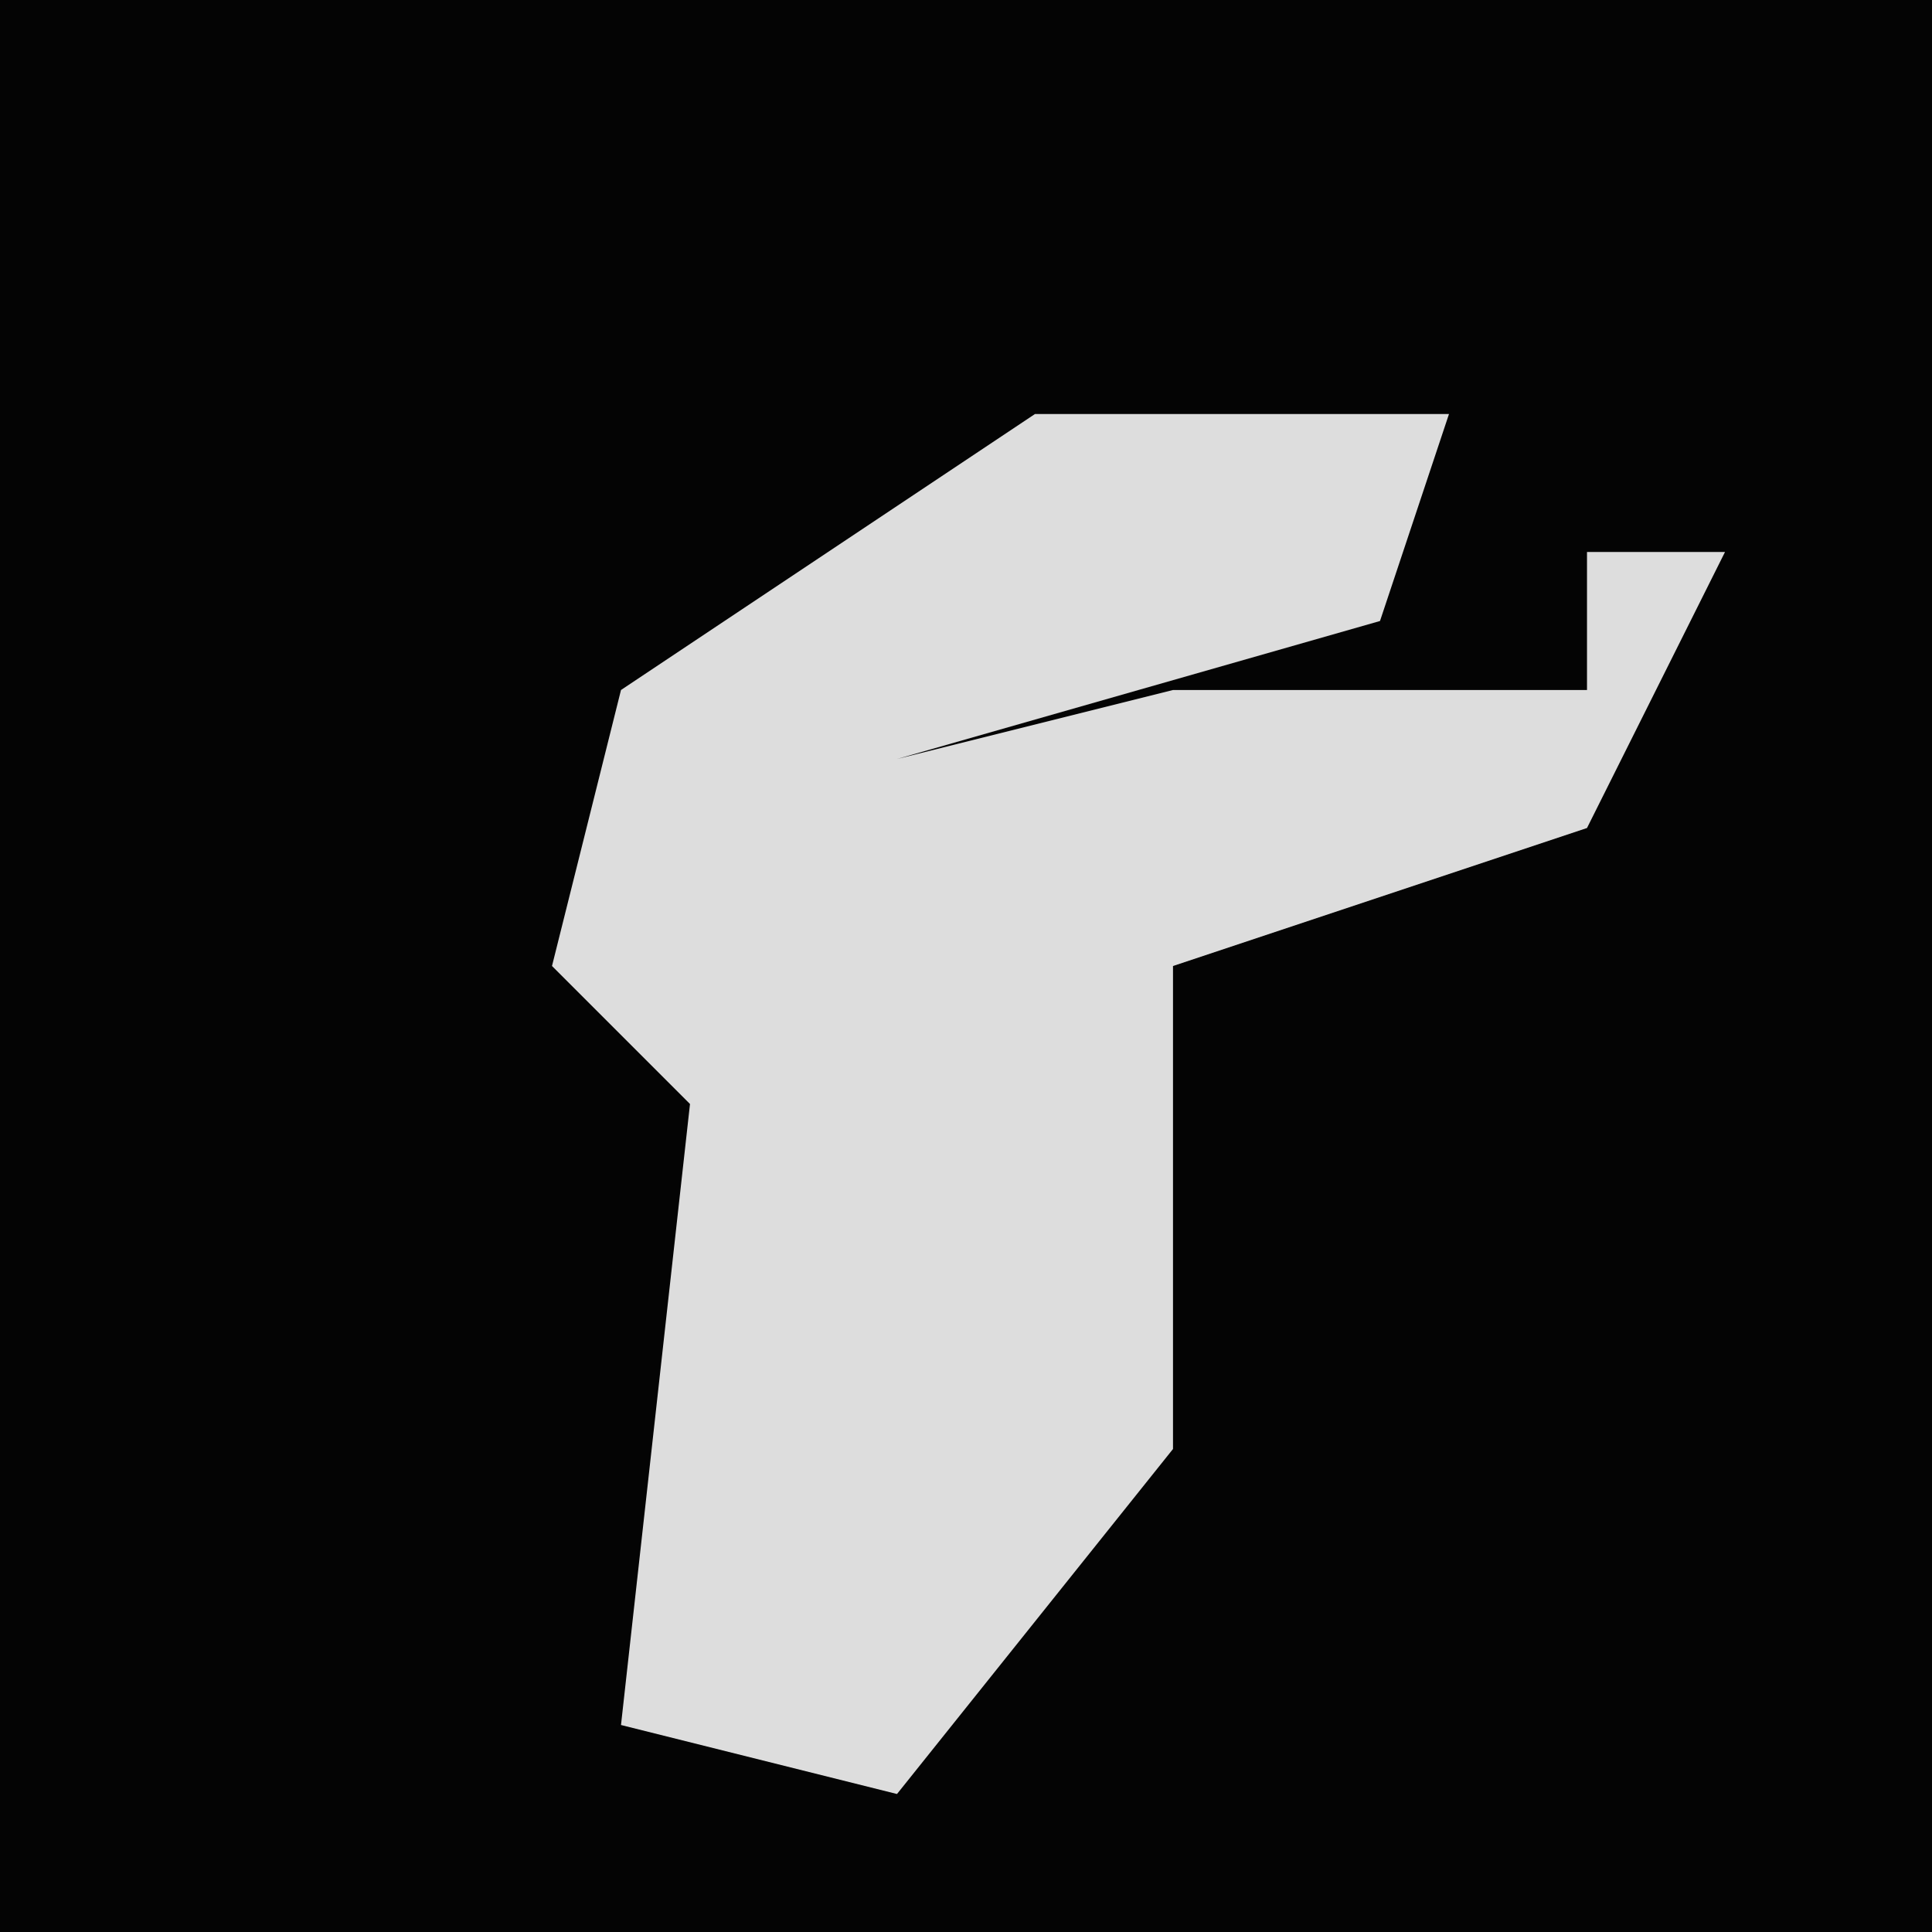 <?xml version="1.0" encoding="UTF-8"?>
<svg version="1.1" xmlns="http://www.w3.org/2000/svg" width="28" height="28">
<path d="M0,0 L28,0 L28,28 L0,28 Z " fill="#040404" transform="translate(0,0)"/>
<path d="M0,0 L6,0 L5,3 L-2,5 L2,4 L8,4 L8,2 L10,2 L8,6 L2,8 L2,15 L-2,20 L-6,19 L-5,10 L-7,8 L-6,4 Z " fill="#DDDDDD" transform="translate(15,6)"/>
</svg>

